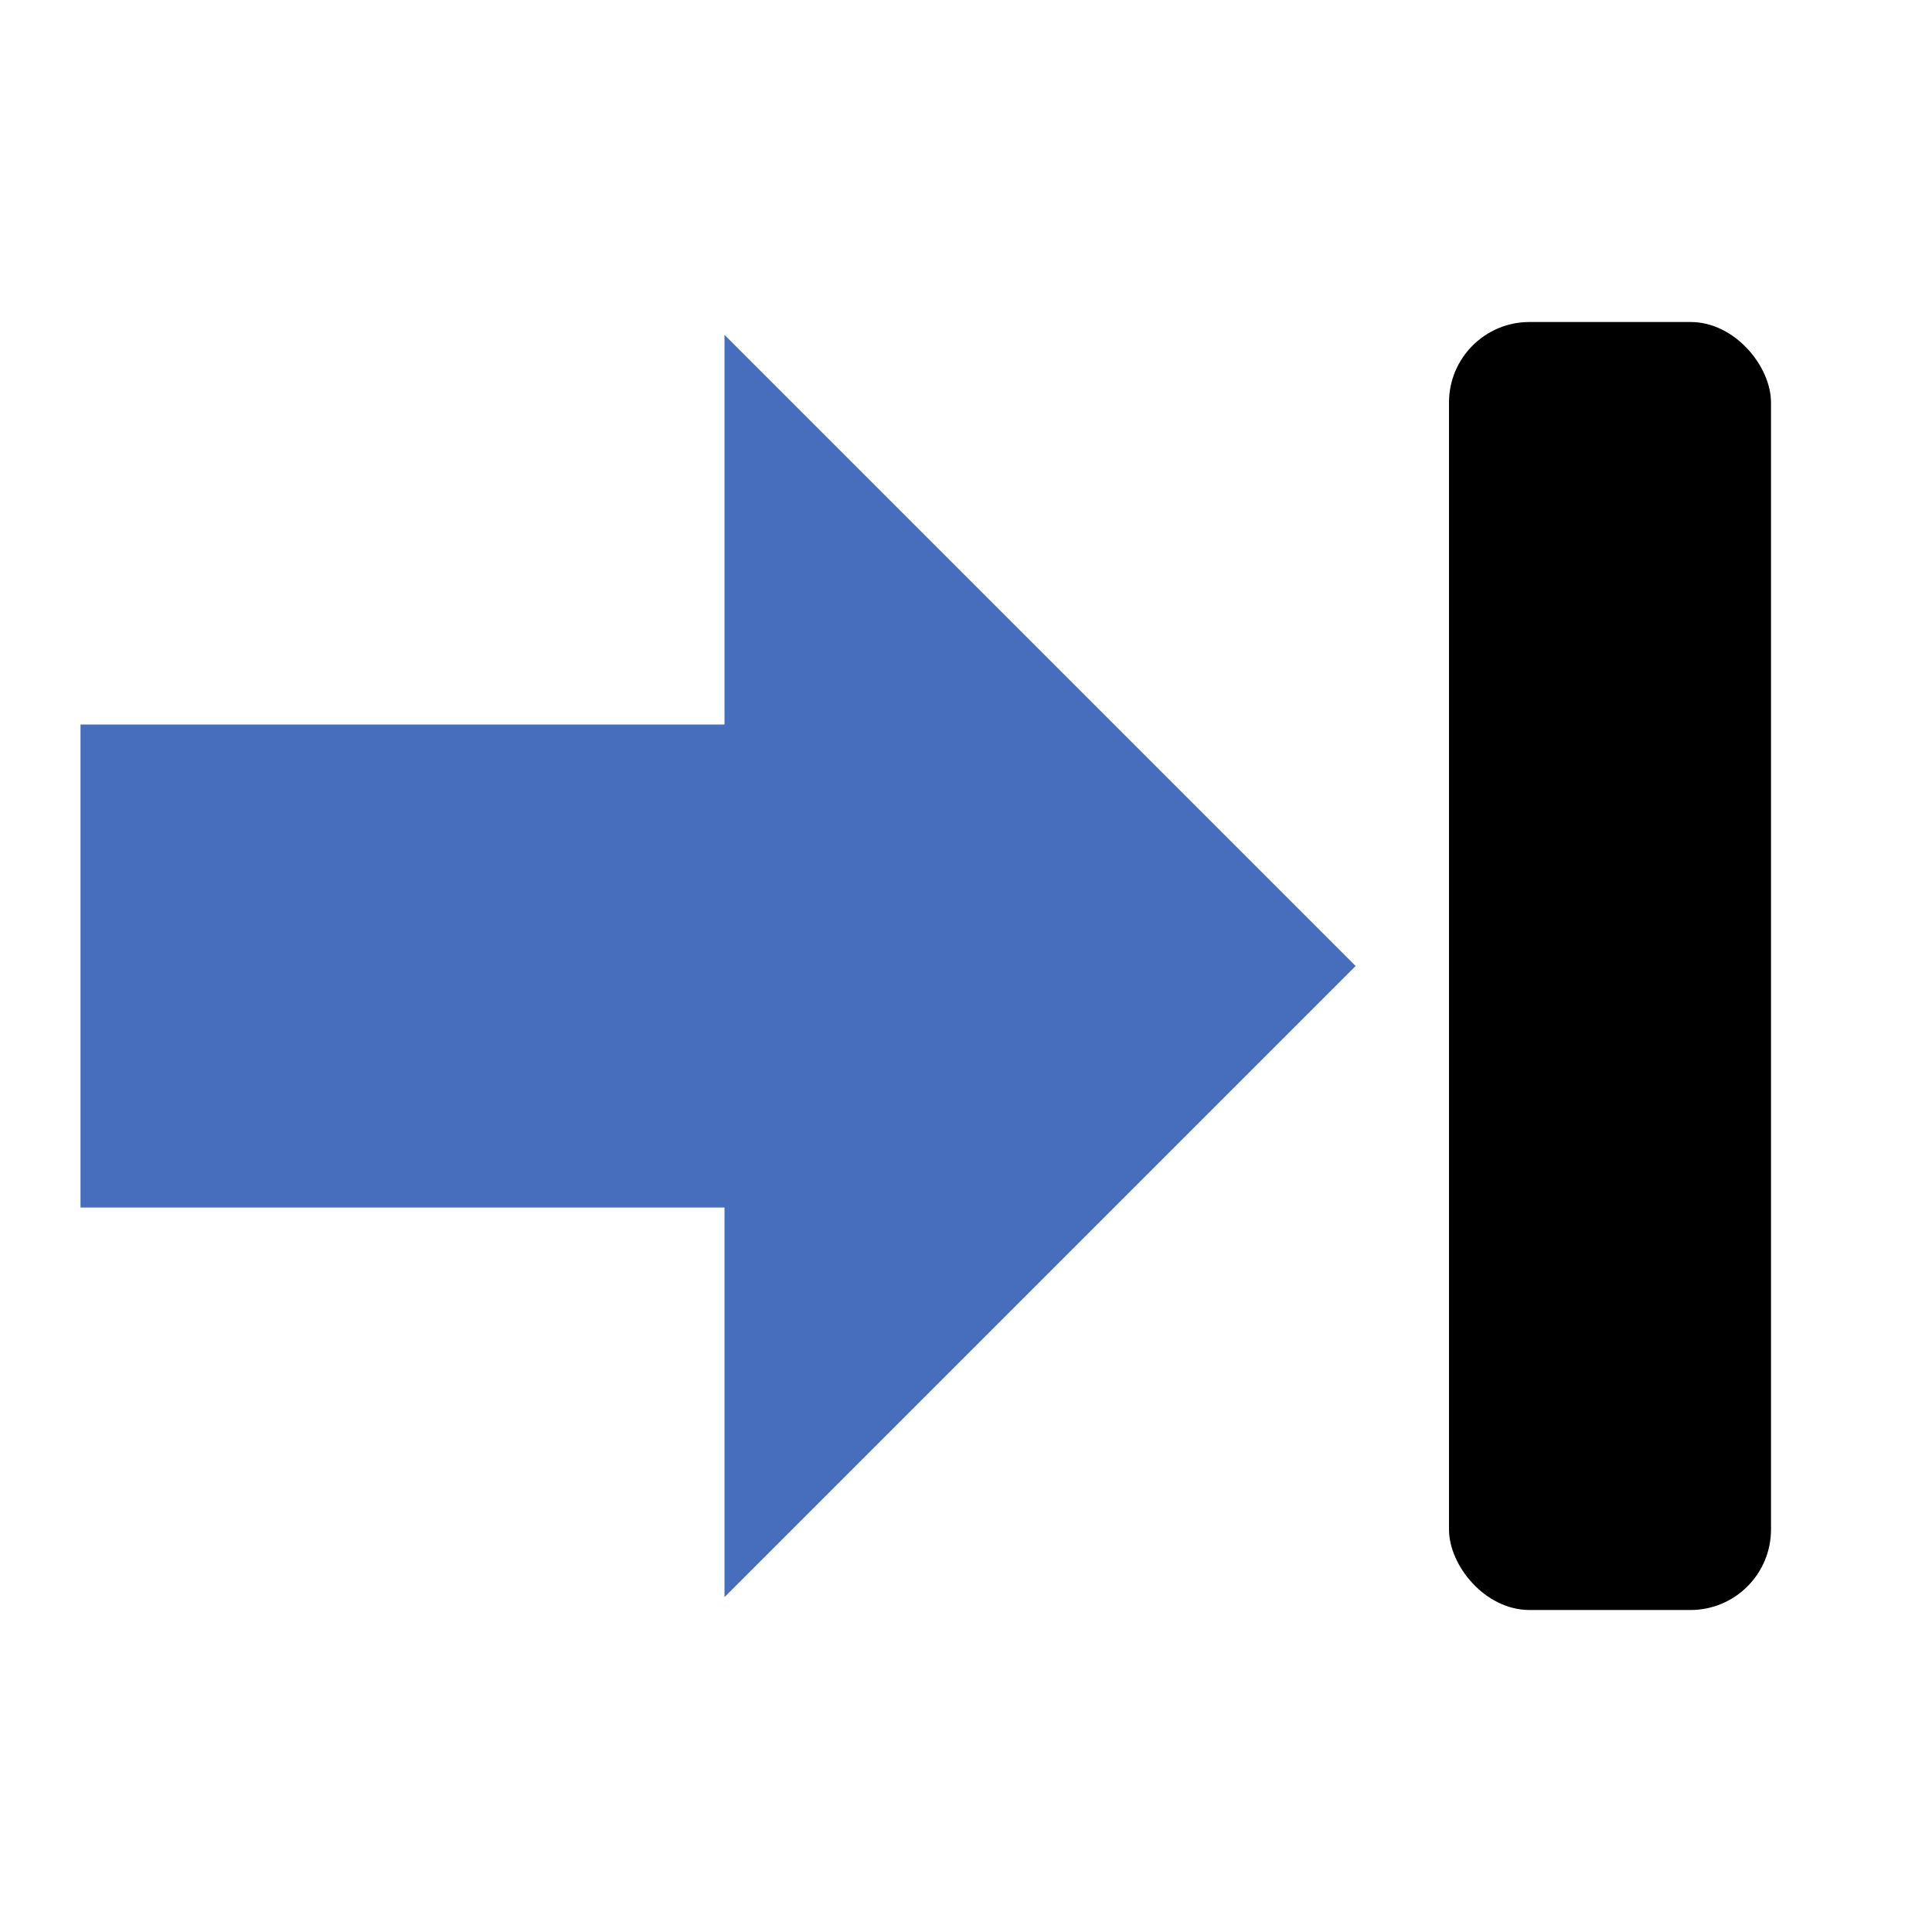<svg
    xmlns="http://www.w3.org/2000/svg"
    xmlns:xlink="http://www.w3.org/1999/xlink"
    width="16px"
    height="16px"
    viewBox="0 0 24 24">
    <path 
        d="M4 15V9h8V4.16L19.84 12L12 19.84V15H4z"
        fill="#476DBD"
        transform="translate(-3, 0)"
    />
    <rect x="18" y="4" width="4" height="16" rx="1" ry="1" fill="#000000" />
</svg>
